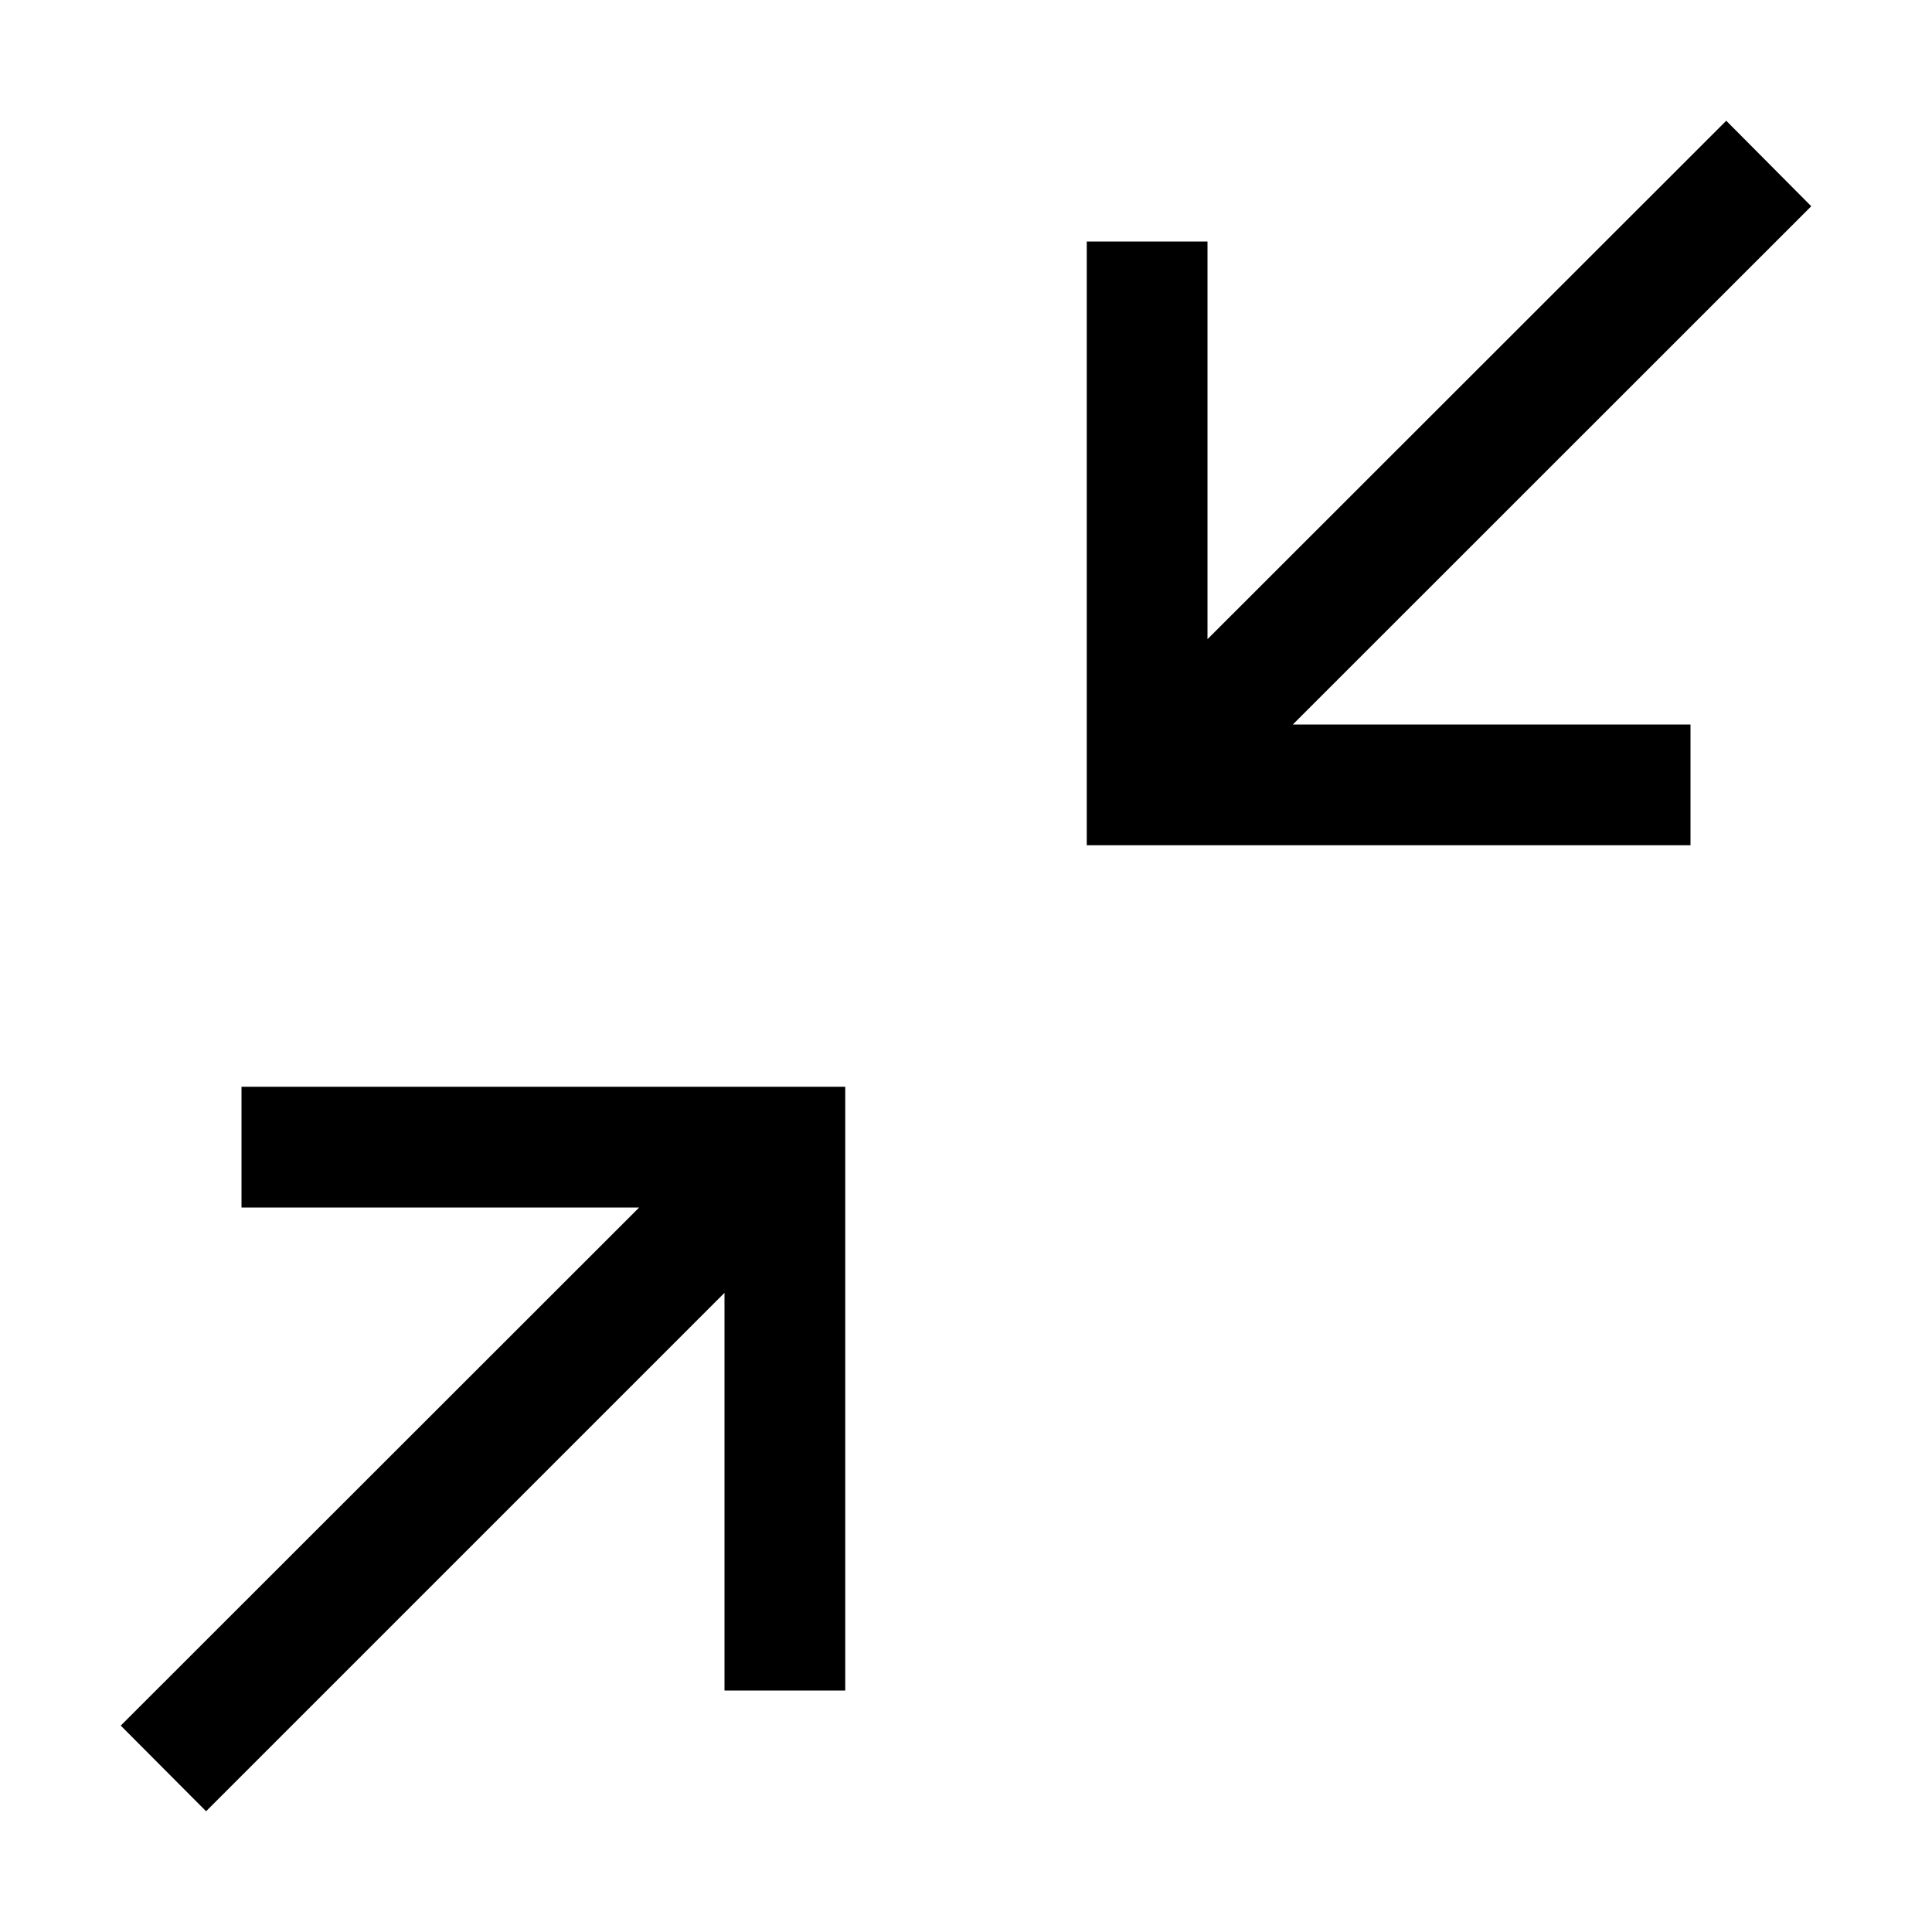 <svg width="32" height="32" fill="currentColor" viewBox="0 0 24 24" xmlns="http://www.w3.org/2000/svg">
<path d="M3 13.5V15h4.94L1.5 21.436 2.56 22.5 9 16.06V21h1.5v-7.5H3Z"></path>
<path d="M22.5 2.562 21.444 1.5 15 7.94V3h-1.5v7.5H21V9h-4.94l6.44-6.438Z"></path>
</svg>